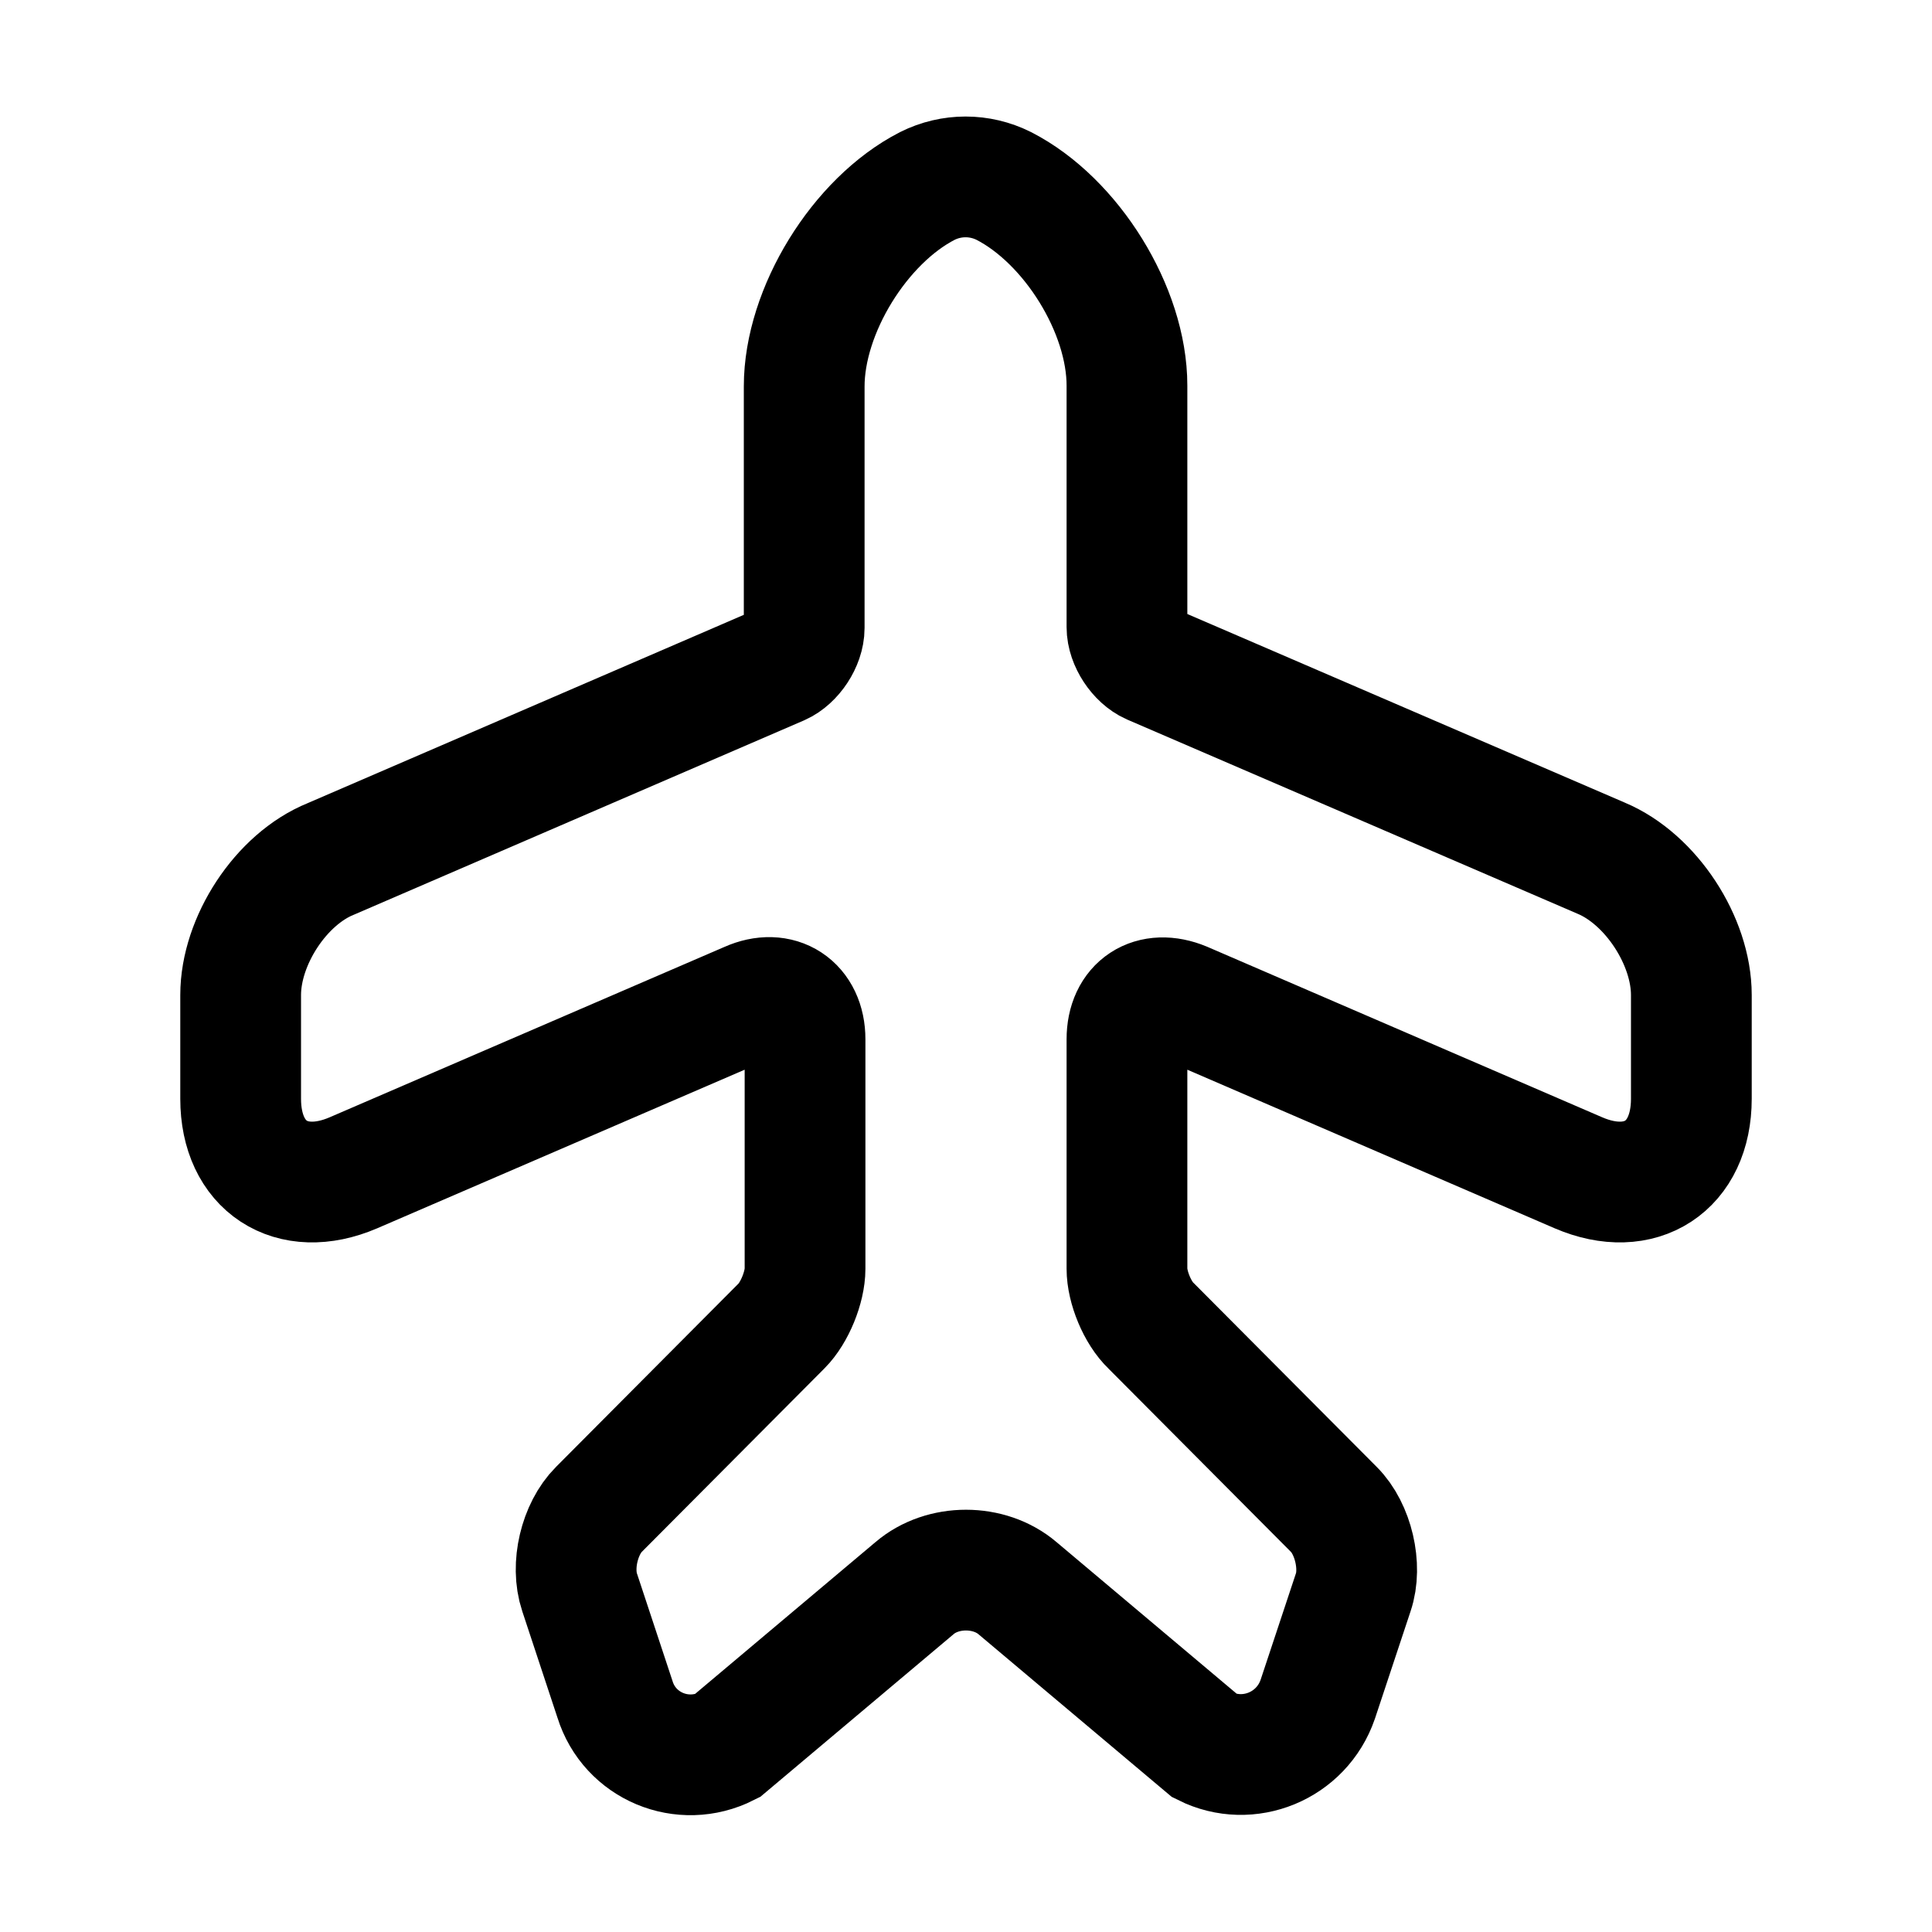 <svg width="16" height="16" viewBox="0 0 16 16" fill="none" xmlns="http://www.w3.org/2000/svg">
  <path
    d="M6.02 14.46L7.573 13.153C7.806 12.953 8.193 12.953 8.427 13.153L9.98 14.46C10.34 14.64 10.78 14.46 10.913 14.073L11.207 13.187C11.28 12.973 11.207 12.66 11.046 12.5L9.533 10.98C9.42 10.873 9.333 10.66 9.333 10.507V8.607C9.333 8.327 9.54 8.193 9.8 8.3L13.073 9.713C13.586 9.933 14.007 9.66 14.007 9.1V8.24C14.007 7.793 13.673 7.28 13.26 7.107L9.533 5.5C9.427 5.453 9.333 5.313 9.333 5.193V3.193C9.333 2.567 8.873 1.827 8.313 1.54C8.113 1.44 7.88 1.44 7.68 1.54C7.12 1.827 6.66 2.573 6.66 3.2V5.2C6.66 5.32 6.566 5.46 6.46 5.507L2.74 7.113C2.326 7.28 1.993 7.793 1.993 8.24V9.1C1.993 9.66 2.413 9.933 2.926 9.713L6.2 8.3C6.453 8.187 6.667 8.327 6.667 8.607V10.507C6.667 10.66 6.58 10.873 6.473 10.98L4.96 12.5C4.8 12.66 4.726 12.966 4.8 13.187L5.093 14.073C5.213 14.46 5.653 14.646 6.02 14.46Z"
    stroke="currentColor" strokeLinecap="round" strokeLinejoin="round" />
</svg>
  